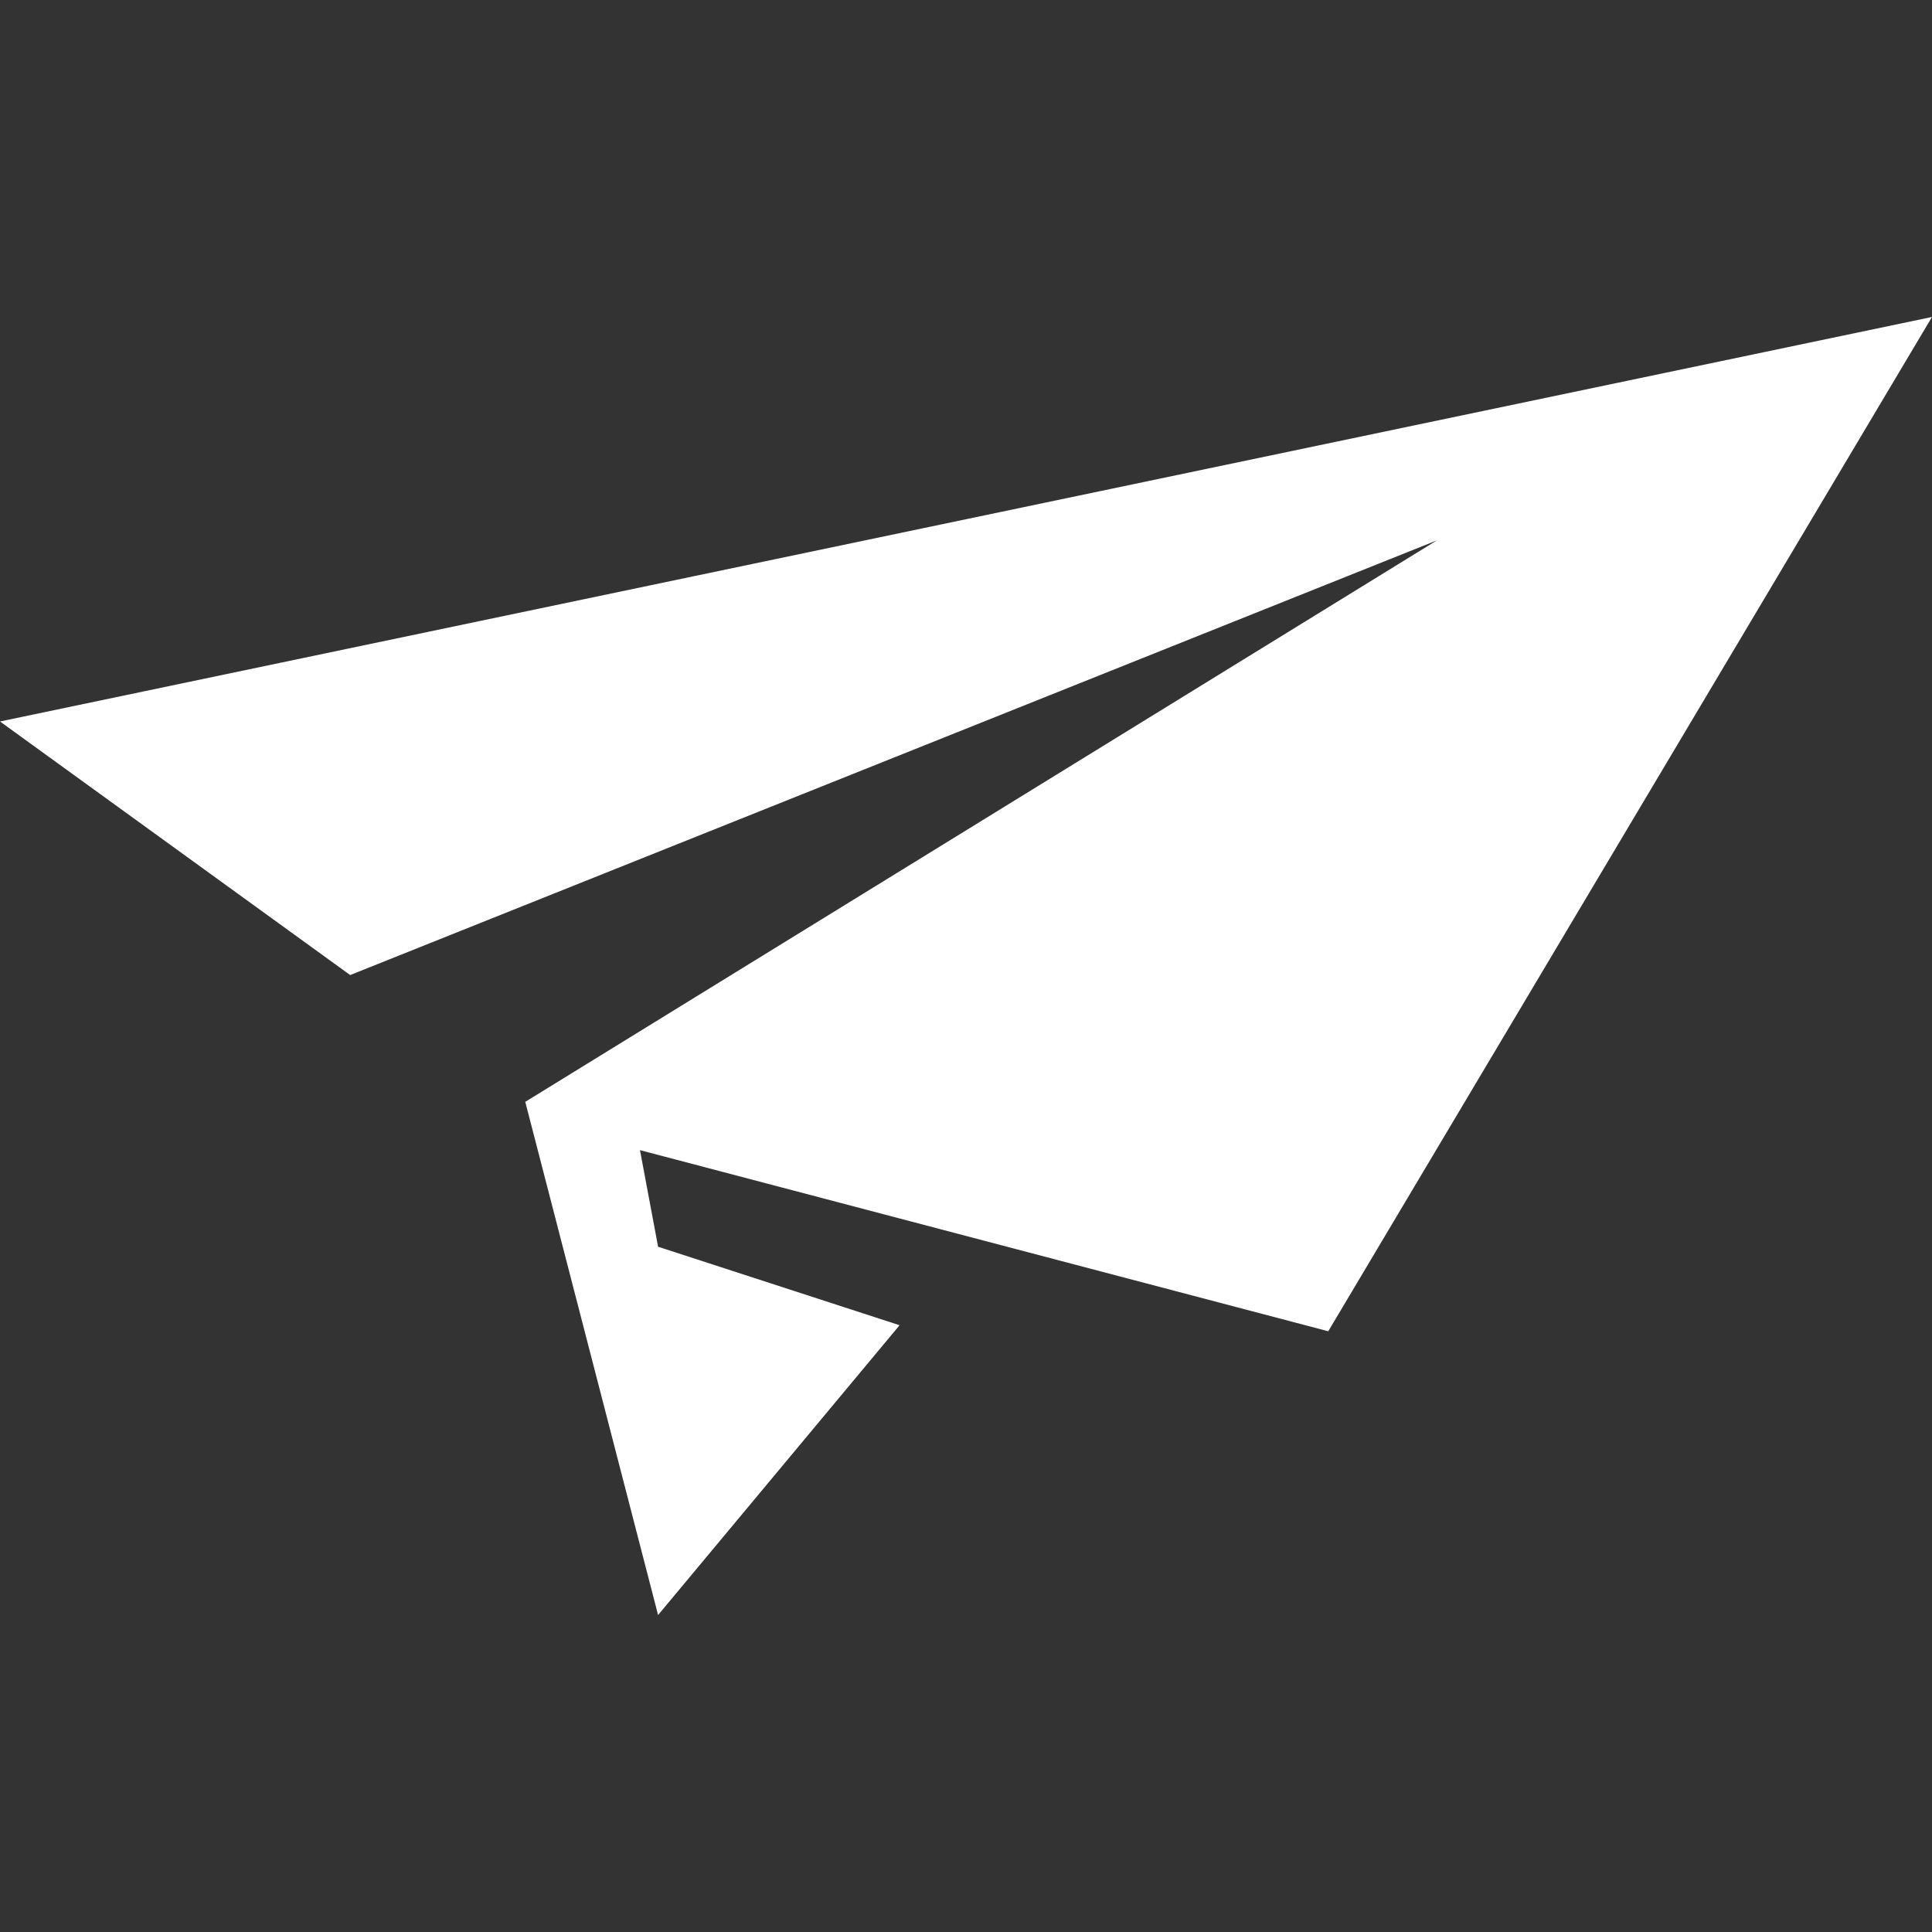 <?xml version="1.0" encoding="utf-8"?>
<svg xmlns="http://www.w3.org/2000/svg" height="128" width="128" viewBox="0 0 128 128">
  <rect x="0" y="0" width="128" height="128" fill="#333333" stroke="none"/>
  <g>
    <path id="path1" transform="rotate(0,64,64) translate(0,21) scale(4,4)  " fill="#FFFFFF" d="M32,0L22,16.8 10.6,13.8 10.9,15.4 14.9,16.7 10.9,21.5 8.7,13 23.8,3.7 5.8,10.9 0,6.7z" />
  </g>
</svg>

